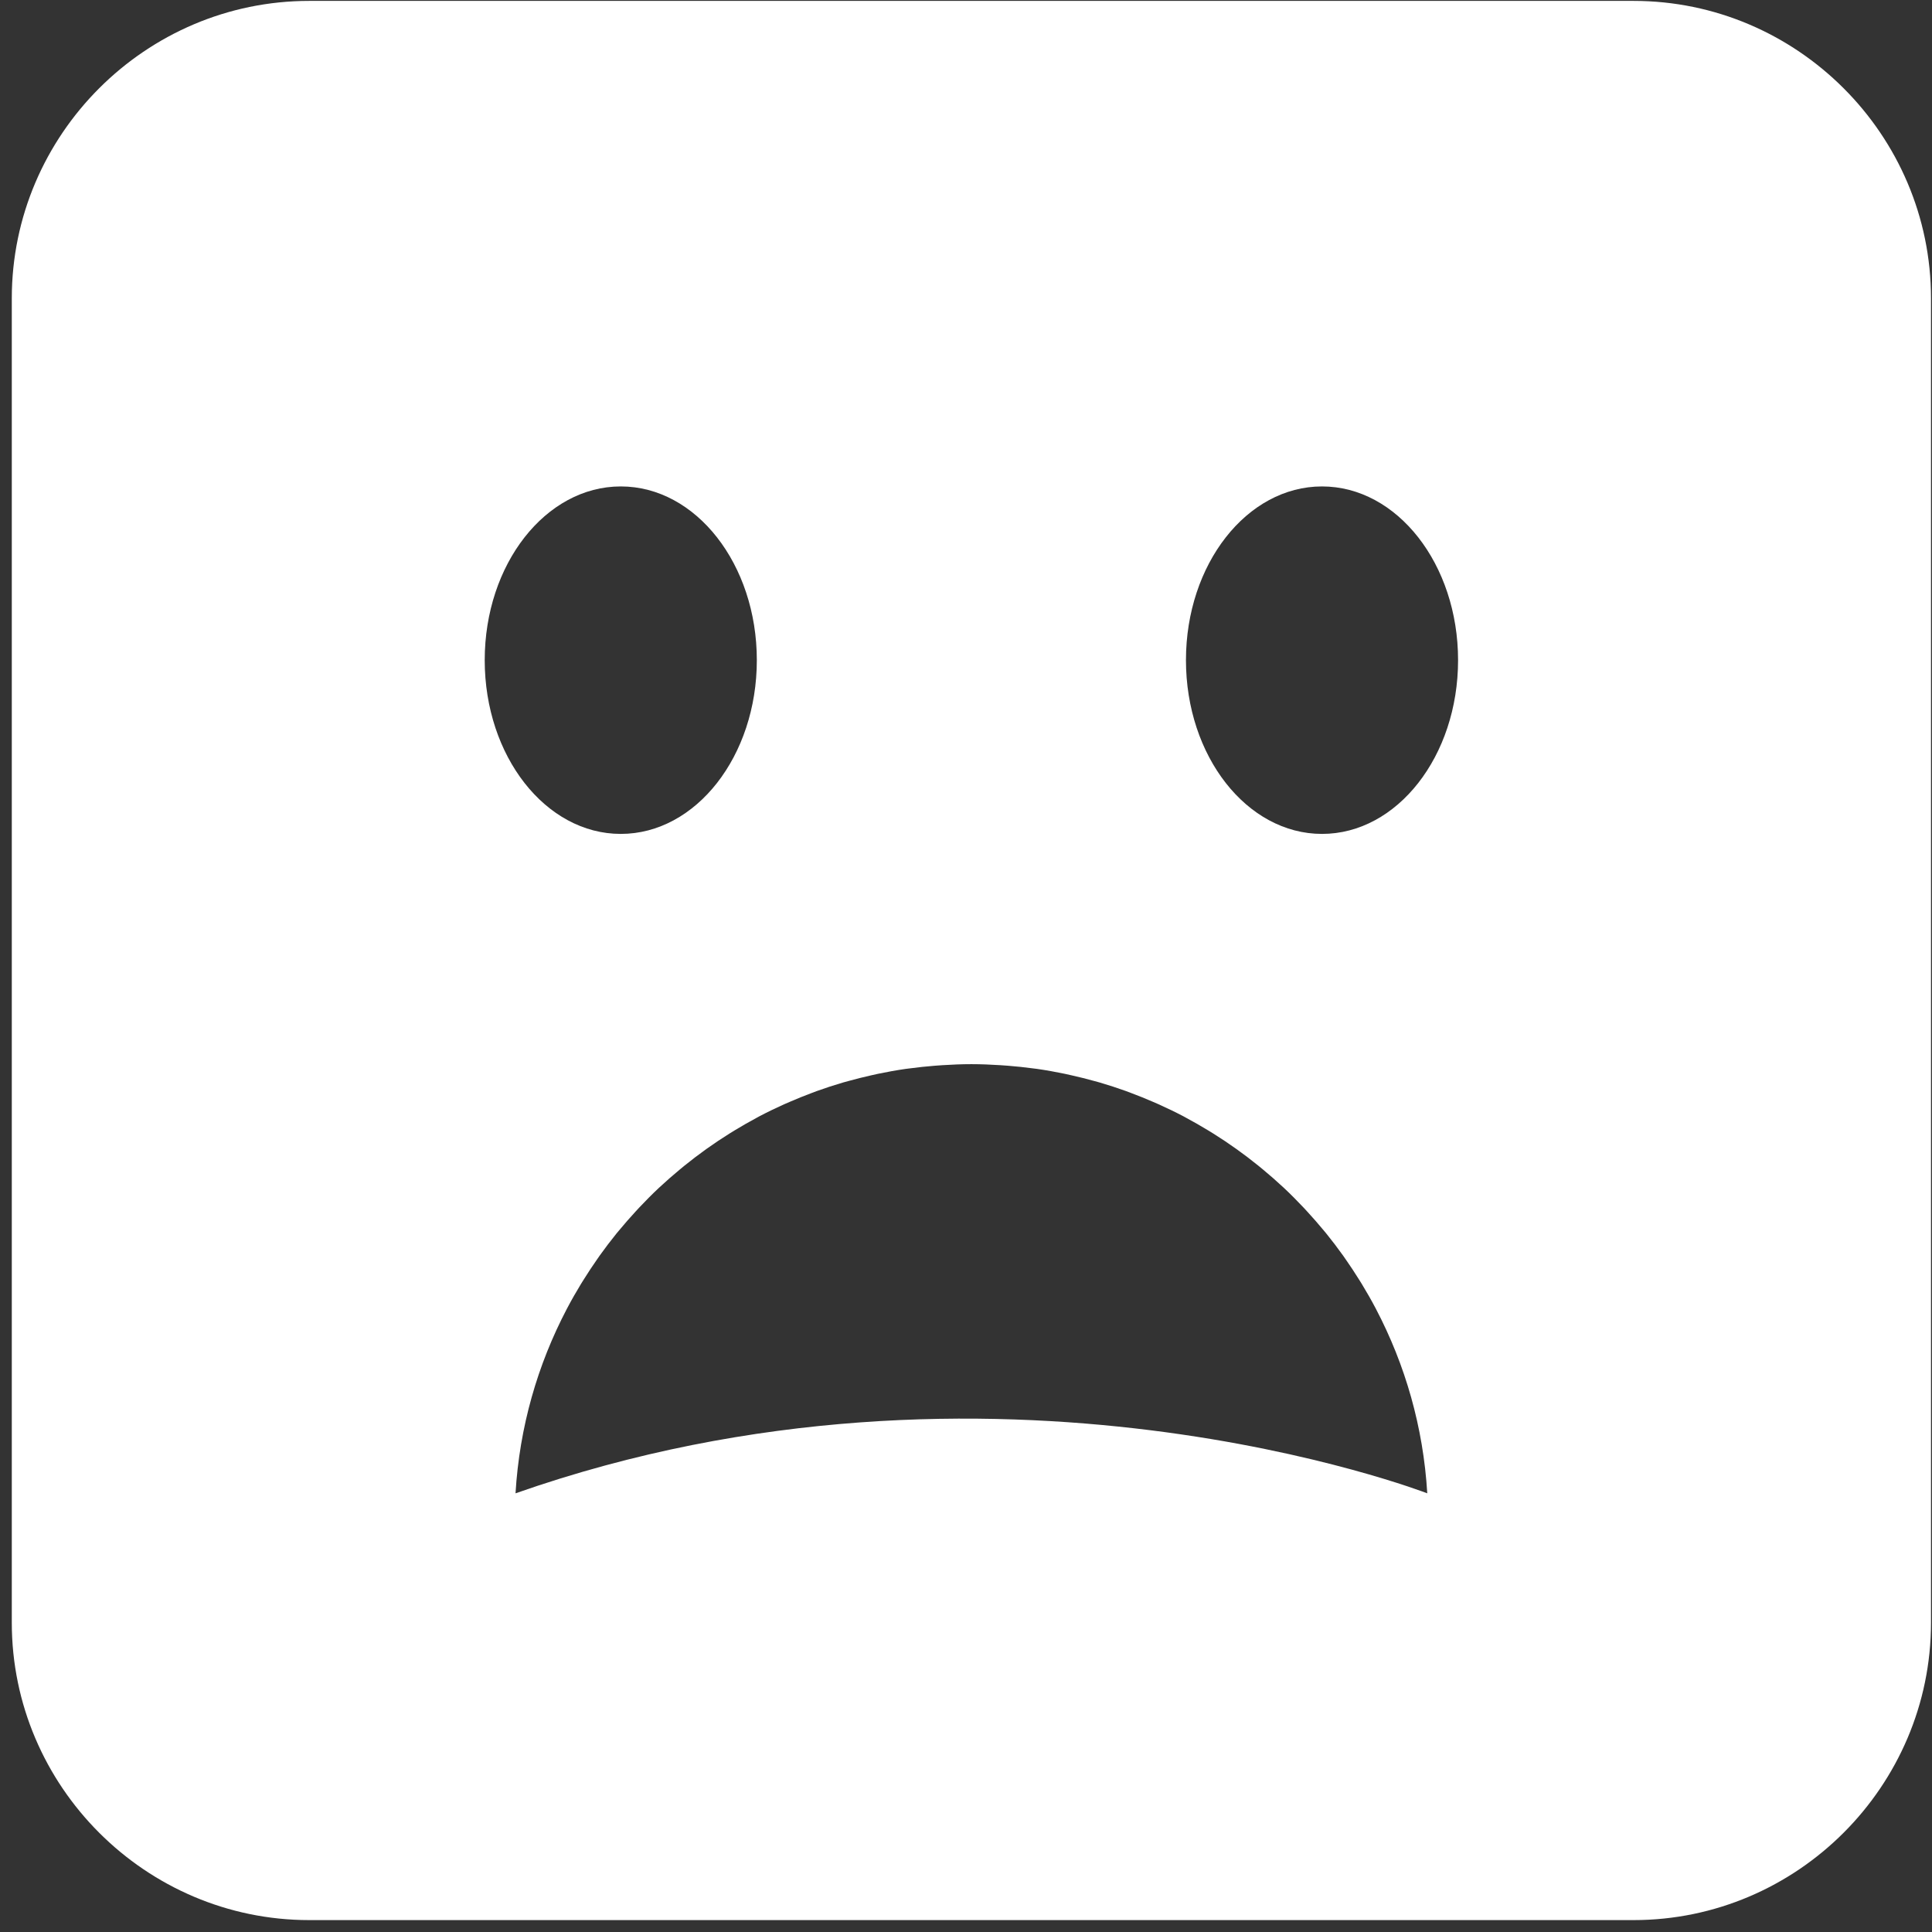 <svg width="151" height="151" viewBox="0 0 151 151" fill="none" xmlns="http://www.w3.org/2000/svg">
<rect x="0" y="0" width="151" height="151" fill="#333333" stroke="none"/>
<path d="M127.675 0.07H24.168C11.383 0.07 0.922 10.531 0.922 23.316V126.824C0.922 139.609 11.383 150.07 24.168 150.07H127.675C140.461 150.07 150.922 139.609 150.922 126.824V23.316C150.922 10.531 140.461 0.07 127.675 0.07ZM48.518 38.018C54.391 38.018 59.152 44.098 59.152 51.597C59.152 59.097 54.391 65.176 48.518 65.176C42.645 65.176 37.884 59.097 37.884 51.597C37.884 44.098 42.645 38.018 48.518 38.018ZM40.292 116.714C40.6 111.536 42.016 106.658 44.299 102.306L44.297 102.305C44.304 102.291 44.313 102.278 44.321 102.264C44.666 101.607 45.034 100.964 45.419 100.332C45.483 100.227 45.549 100.124 45.614 100.02C45.957 99.47 46.314 98.93 46.686 98.4C46.748 98.311 46.808 98.221 46.871 98.132C47.3 97.533 47.745 96.948 48.208 96.377C48.264 96.308 48.323 96.242 48.38 96.173C48.795 95.67 49.223 95.18 49.665 94.701C49.757 94.601 49.848 94.5 49.941 94.401C50.444 93.867 50.96 93.345 51.495 92.843C51.519 92.82 51.544 92.799 51.569 92.776C52.072 92.306 52.591 91.855 53.121 91.415C53.24 91.315 53.36 91.216 53.481 91.118C54.604 90.209 55.782 89.366 57.012 88.597C57.151 88.51 57.291 88.424 57.431 88.339C57.982 88.005 58.541 87.684 59.111 87.379C59.187 87.338 59.262 87.294 59.339 87.253C59.976 86.918 60.627 86.605 61.286 86.308C61.435 86.241 61.587 86.178 61.737 86.113C62.291 85.872 62.852 85.646 63.42 85.433C63.559 85.381 63.696 85.326 63.835 85.276C64.513 85.032 65.2 84.808 65.897 84.604C66.038 84.563 66.183 84.527 66.325 84.487C66.907 84.325 67.496 84.178 68.09 84.045C68.267 84.005 68.444 83.963 68.622 83.926C69.338 83.778 70.061 83.646 70.793 83.541C70.896 83.526 71.001 83.516 71.104 83.503C71.746 83.416 72.395 83.348 73.047 83.296C73.246 83.281 73.445 83.265 73.646 83.253C74.399 83.205 75.156 83.172 75.921 83.172C76.687 83.172 77.444 83.205 78.197 83.253C78.397 83.265 78.596 83.281 78.795 83.296C79.448 83.348 80.096 83.416 80.739 83.503C80.842 83.516 80.947 83.526 81.049 83.541C81.781 83.646 82.504 83.777 83.221 83.926C83.399 83.963 83.575 84.005 83.752 84.045C84.347 84.178 84.935 84.325 85.518 84.487C85.66 84.527 85.804 84.563 85.945 84.604C86.642 84.808 87.33 85.032 88.008 85.276C88.147 85.326 88.283 85.381 88.422 85.433C88.99 85.645 89.552 85.872 90.106 86.113C90.256 86.178 90.407 86.241 90.555 86.308C91.215 86.605 91.866 86.918 92.504 87.253C92.581 87.294 92.655 87.338 92.732 87.379C93.302 87.684 93.861 88.005 94.412 88.34C94.552 88.425 94.691 88.509 94.83 88.596C96.06 89.366 97.239 90.209 98.363 91.119C98.483 91.216 98.601 91.314 98.72 91.413C99.252 91.855 99.773 92.308 100.278 92.78C100.3 92.801 100.324 92.821 100.347 92.842C100.882 93.345 101.398 93.866 101.902 94.401C101.995 94.5 102.086 94.601 102.178 94.701C102.619 95.18 103.049 95.671 103.464 96.174C103.52 96.242 103.578 96.308 103.634 96.377C104.098 96.948 104.543 97.534 104.972 98.133C105.034 98.221 105.094 98.31 105.156 98.398C105.528 98.929 105.886 99.471 106.23 100.023C106.294 100.125 106.359 100.227 106.422 100.33C106.807 100.963 107.175 101.606 107.522 102.264C107.529 102.278 107.538 102.291 107.545 102.305C107.545 102.305 107.544 102.306 107.543 102.306C109.826 106.658 111.243 111.536 111.551 116.714C111.551 116.714 77.692 103.577 40.292 116.714ZM103.325 65.176C97.452 65.176 92.691 59.097 92.691 51.597C92.691 44.098 97.452 38.018 103.325 38.018C109.198 38.018 113.959 44.098 113.959 51.597C113.959 59.097 109.198 65.176 103.325 65.176Z" fill="white"/>
</svg>
